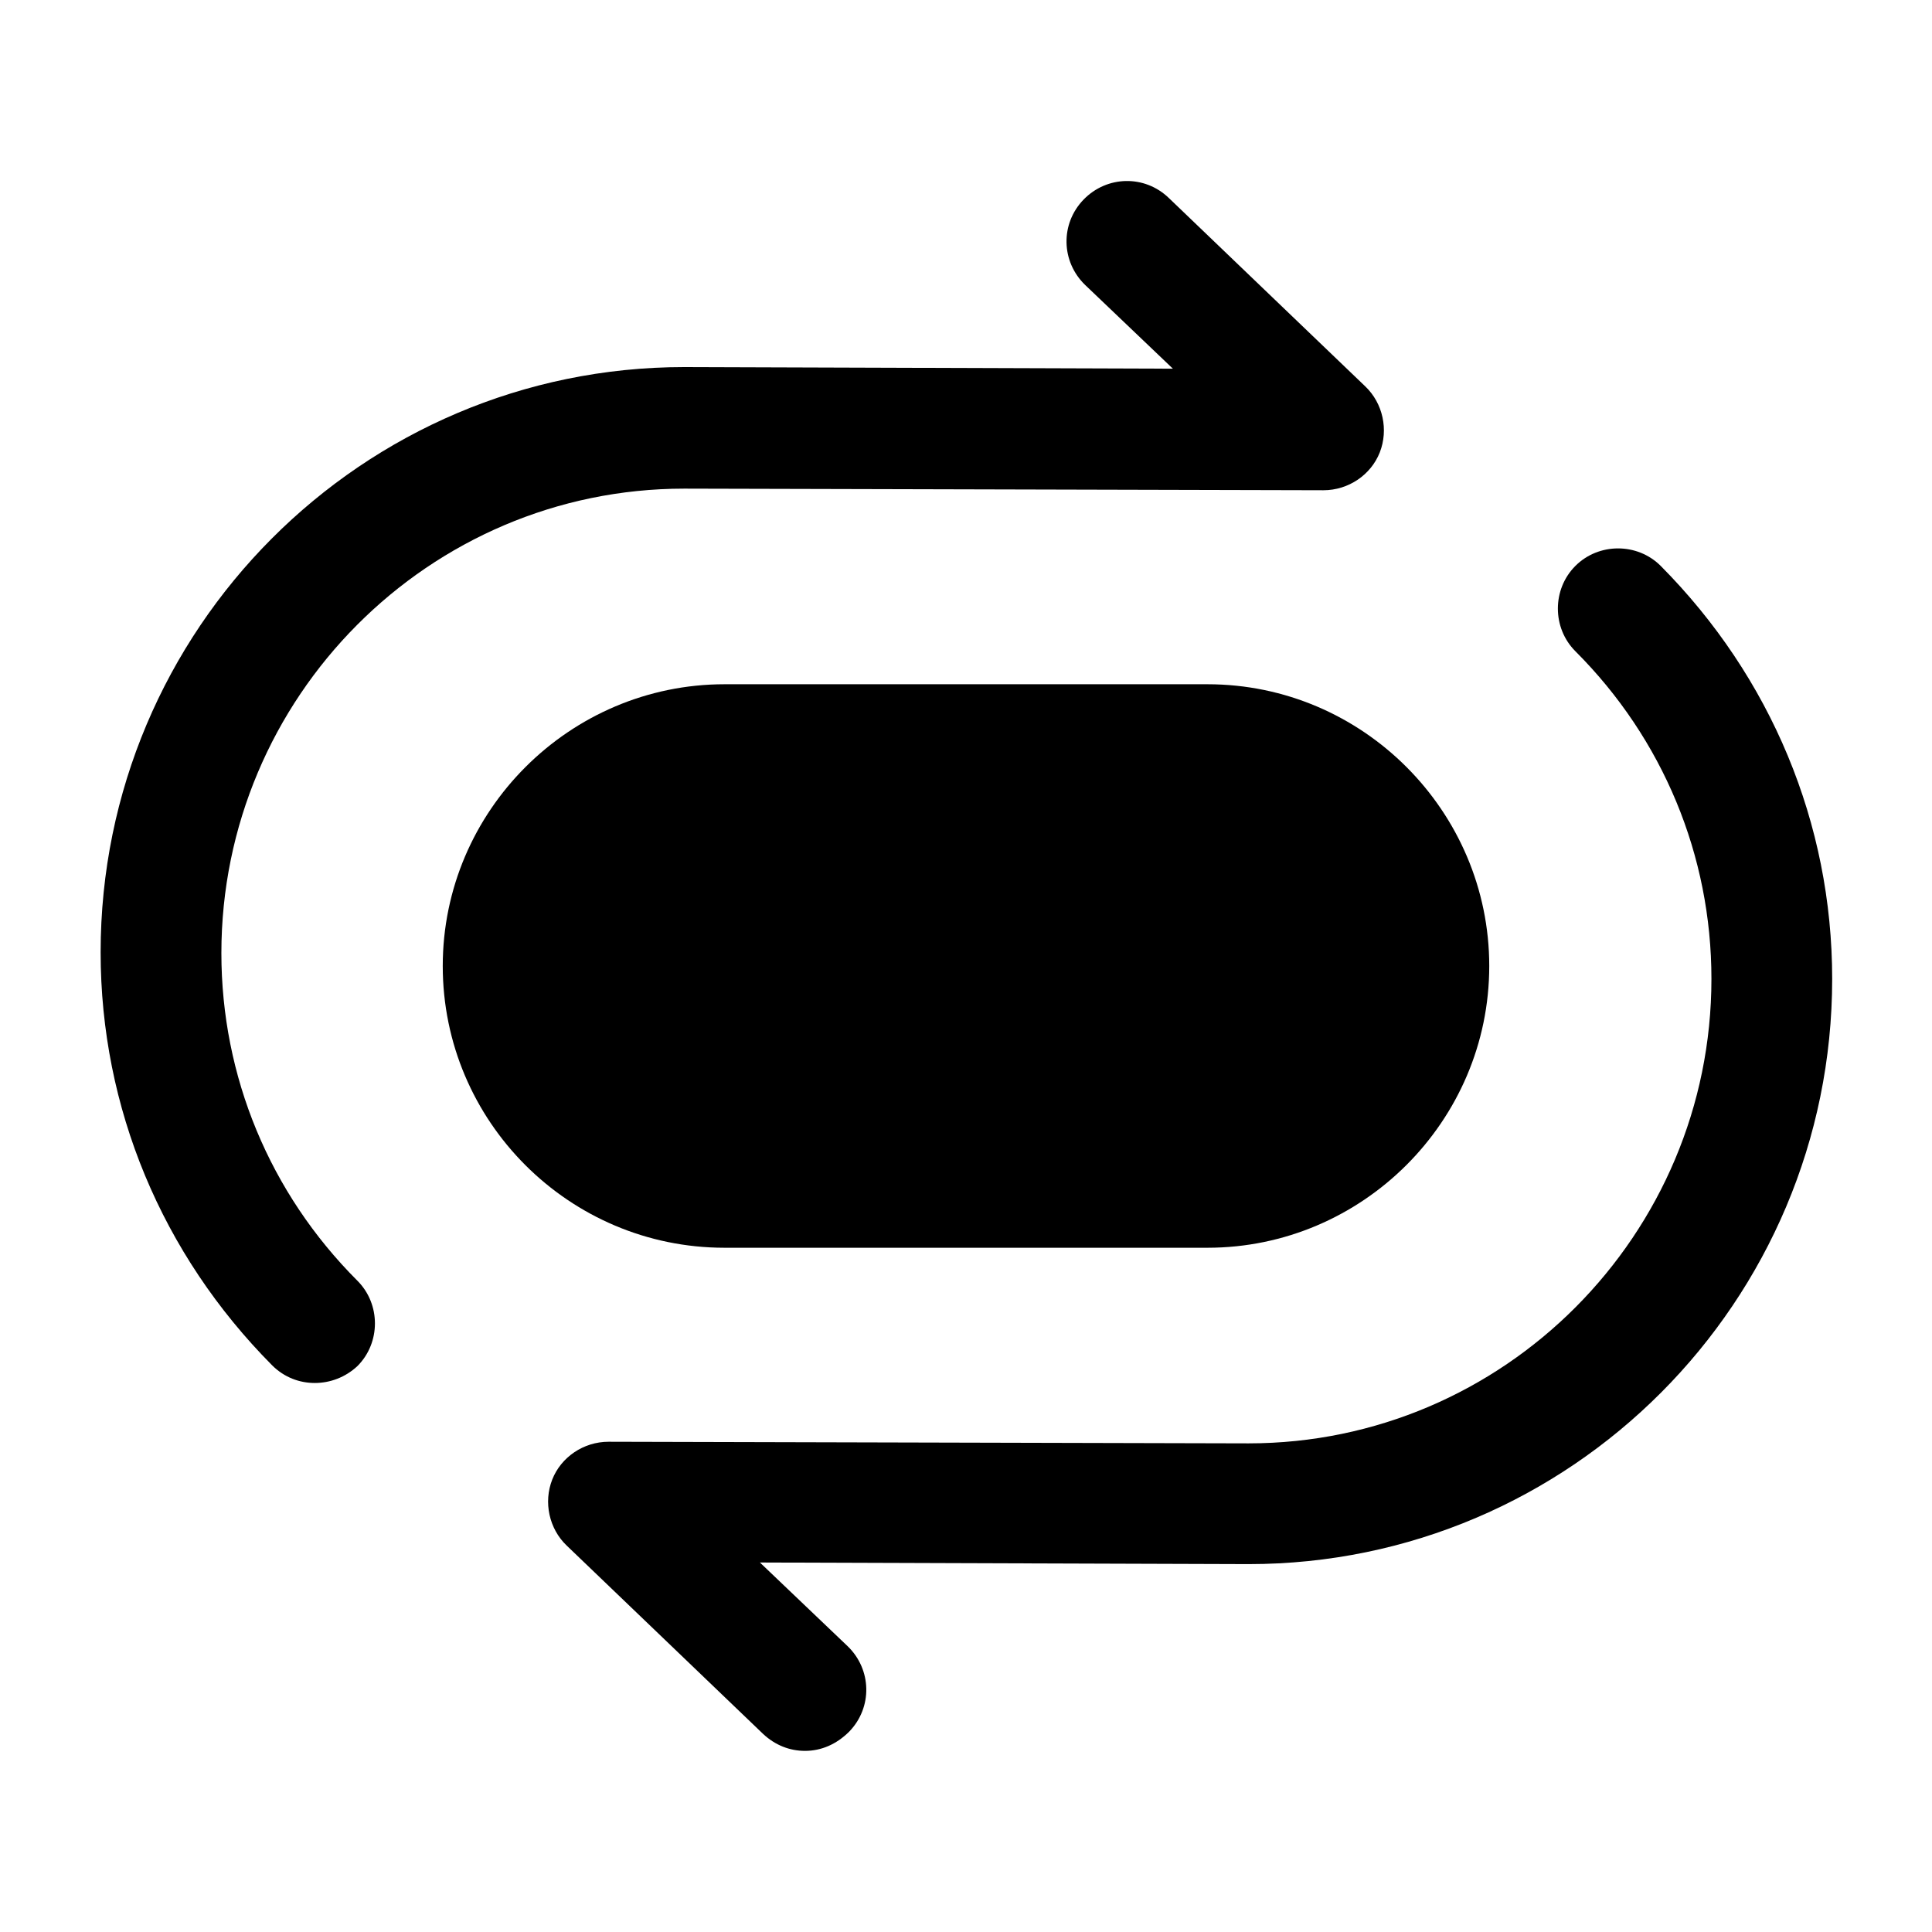 <?xml version="1.0" encoding="UTF-8"?>
<svg width="24" height="24" viewBox="0 0 24 24" xmlns="http://www.w3.org/2000/svg">
 <path d="m3.91 17.18c-0.19 0-0.38-0.07-0.53-0.22-1.37-1.38-2.13-3.2-2.13-5.13 0-4.01 3.25-7.27 7.25-7.27l6.07 0.02-1.09-1.04c-0.3-0.29-0.31-0.76-0.02-1.06s0.76-0.31 1.06-0.02l2.44 2.34c0.22 0.21 0.29 0.54 0.18 0.82s-0.39 0.47-0.7 0.47l-7.94-0.02c-3.17 0-5.75 2.59-5.75 5.77 0 1.53 0.6 2.98 1.69 4.07 0.29 0.29 0.29 0.77 0 1.06-0.15 0.14-0.34 0.21-0.53 0.21z"/>
 <path d="m10 21.75c-0.19 0-0.37-0.07-0.52-0.21l-2.44-2.34c-0.22-0.21-0.29-0.54-0.18-0.82s0.39-0.47 0.7-0.47l7.95 0.02c3.17 0 5.75-2.59 5.75-5.77 0-1.53-0.6-2.98-1.69-4.07-0.29-0.29-0.29-0.77 0-1.06s0.77-0.29 1.06 0c1.37 1.38 2.13 3.2 2.13 5.13 0 4.01-3.25 7.27-7.25 7.27l-6.07-0.02 1.09 1.04c0.3 0.29 0.31 0.76 0.02 1.06-0.16 0.16-0.35 0.24-0.55 0.24z"/>
 <path d="m9 15.5h6c1.92 0 3.5-1.57 3.5-3.5 0-1.92-1.57-3.5-3.5-3.5h-6c-1.92 0-3.5 1.57-3.5 3.5s1.57 3.5 3.5 3.5z"/>
</svg>
